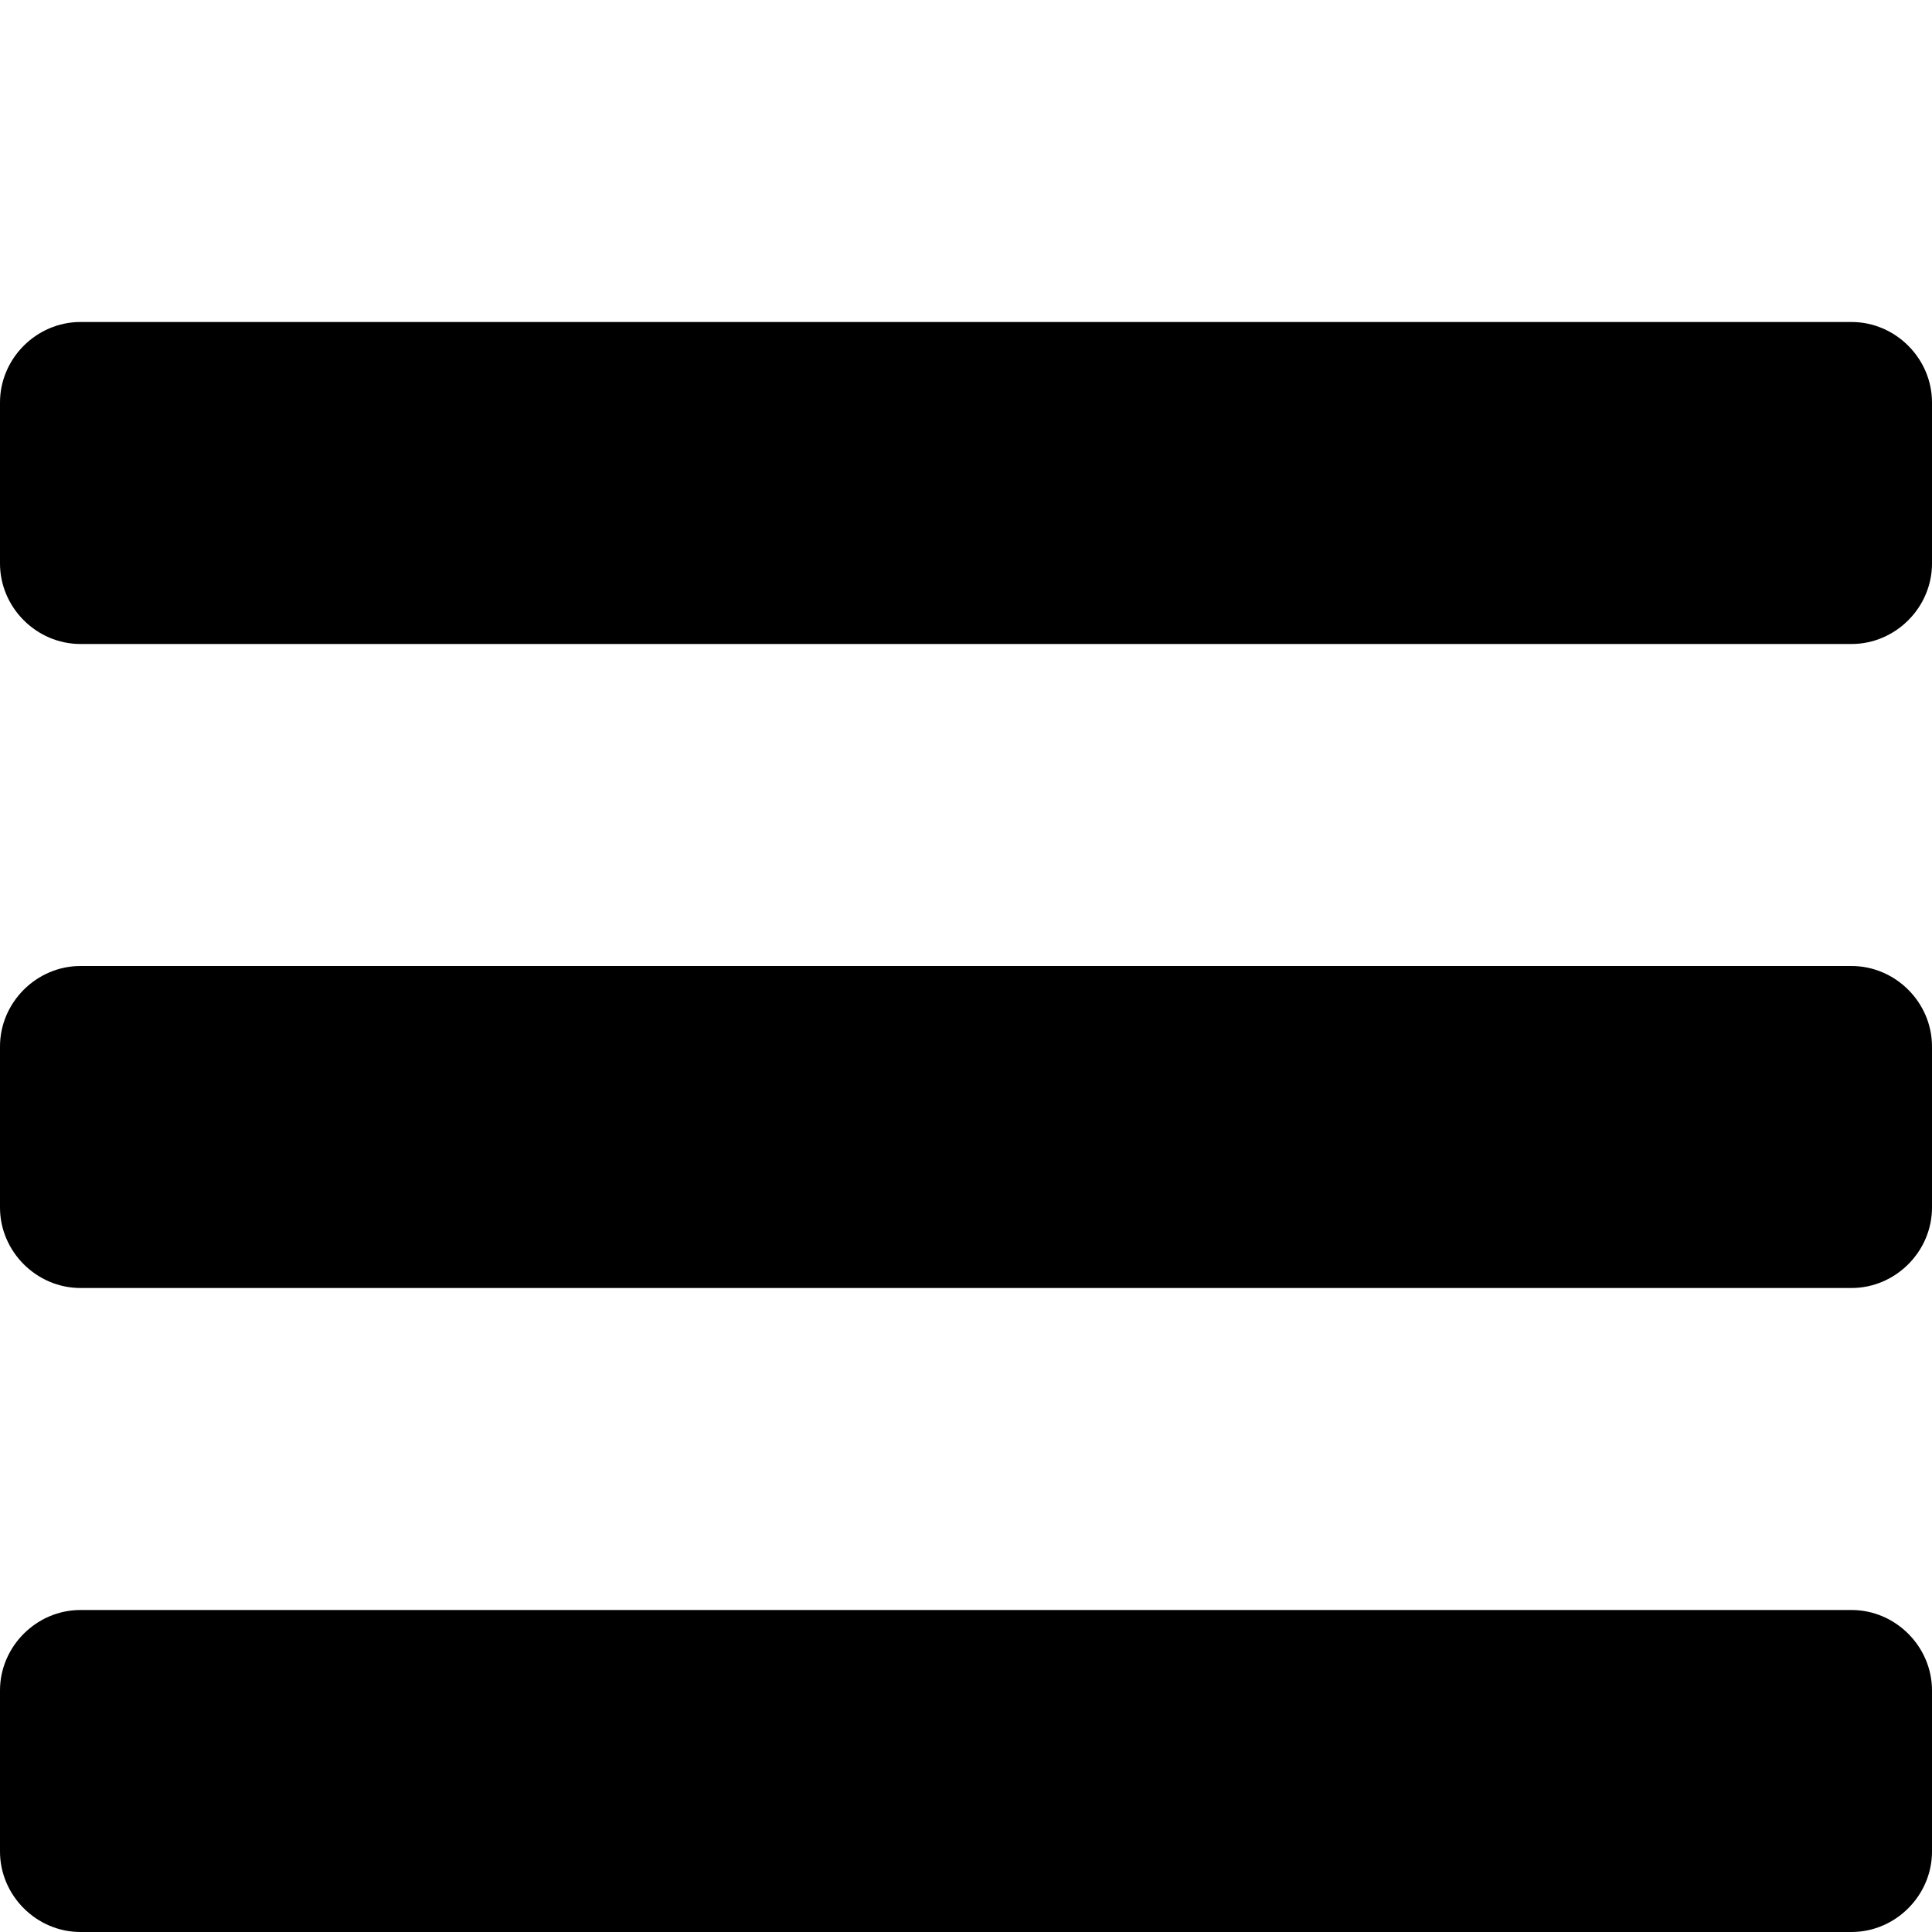 <?xml version="1.0" standalone="no"?>
<svg width="1536px" height="1536px" version="1.1" xmlns="http://www.w3.org/2000/svg">
    <path transform="scale(1, -1) translate(0, -1536)" glyph-name="bars" unicode="&#xf0c9;" 

d="M1536 192v-128c0 -35 -29 -64 -64 -64h-1408c-35 0 -64 29 -64 64v128c0 35 29 64 64 64h1408c35 0 64 -29 64 -64zM1536 704v-128c0 -35 -29 -64 -64 -64h-1408c-35 0 -64 29 -64 64v128c0 35 29 64 64 64h1408c35 0 64 -29 64 -64zM1536 1216v-128
c0 -35 -29 -64 -64 -64h-1408c-35 0 -64 29 -64 64v128c0 35 29 64 64 64h1408c35 0 64 -29 64 -64z" />
</svg>
